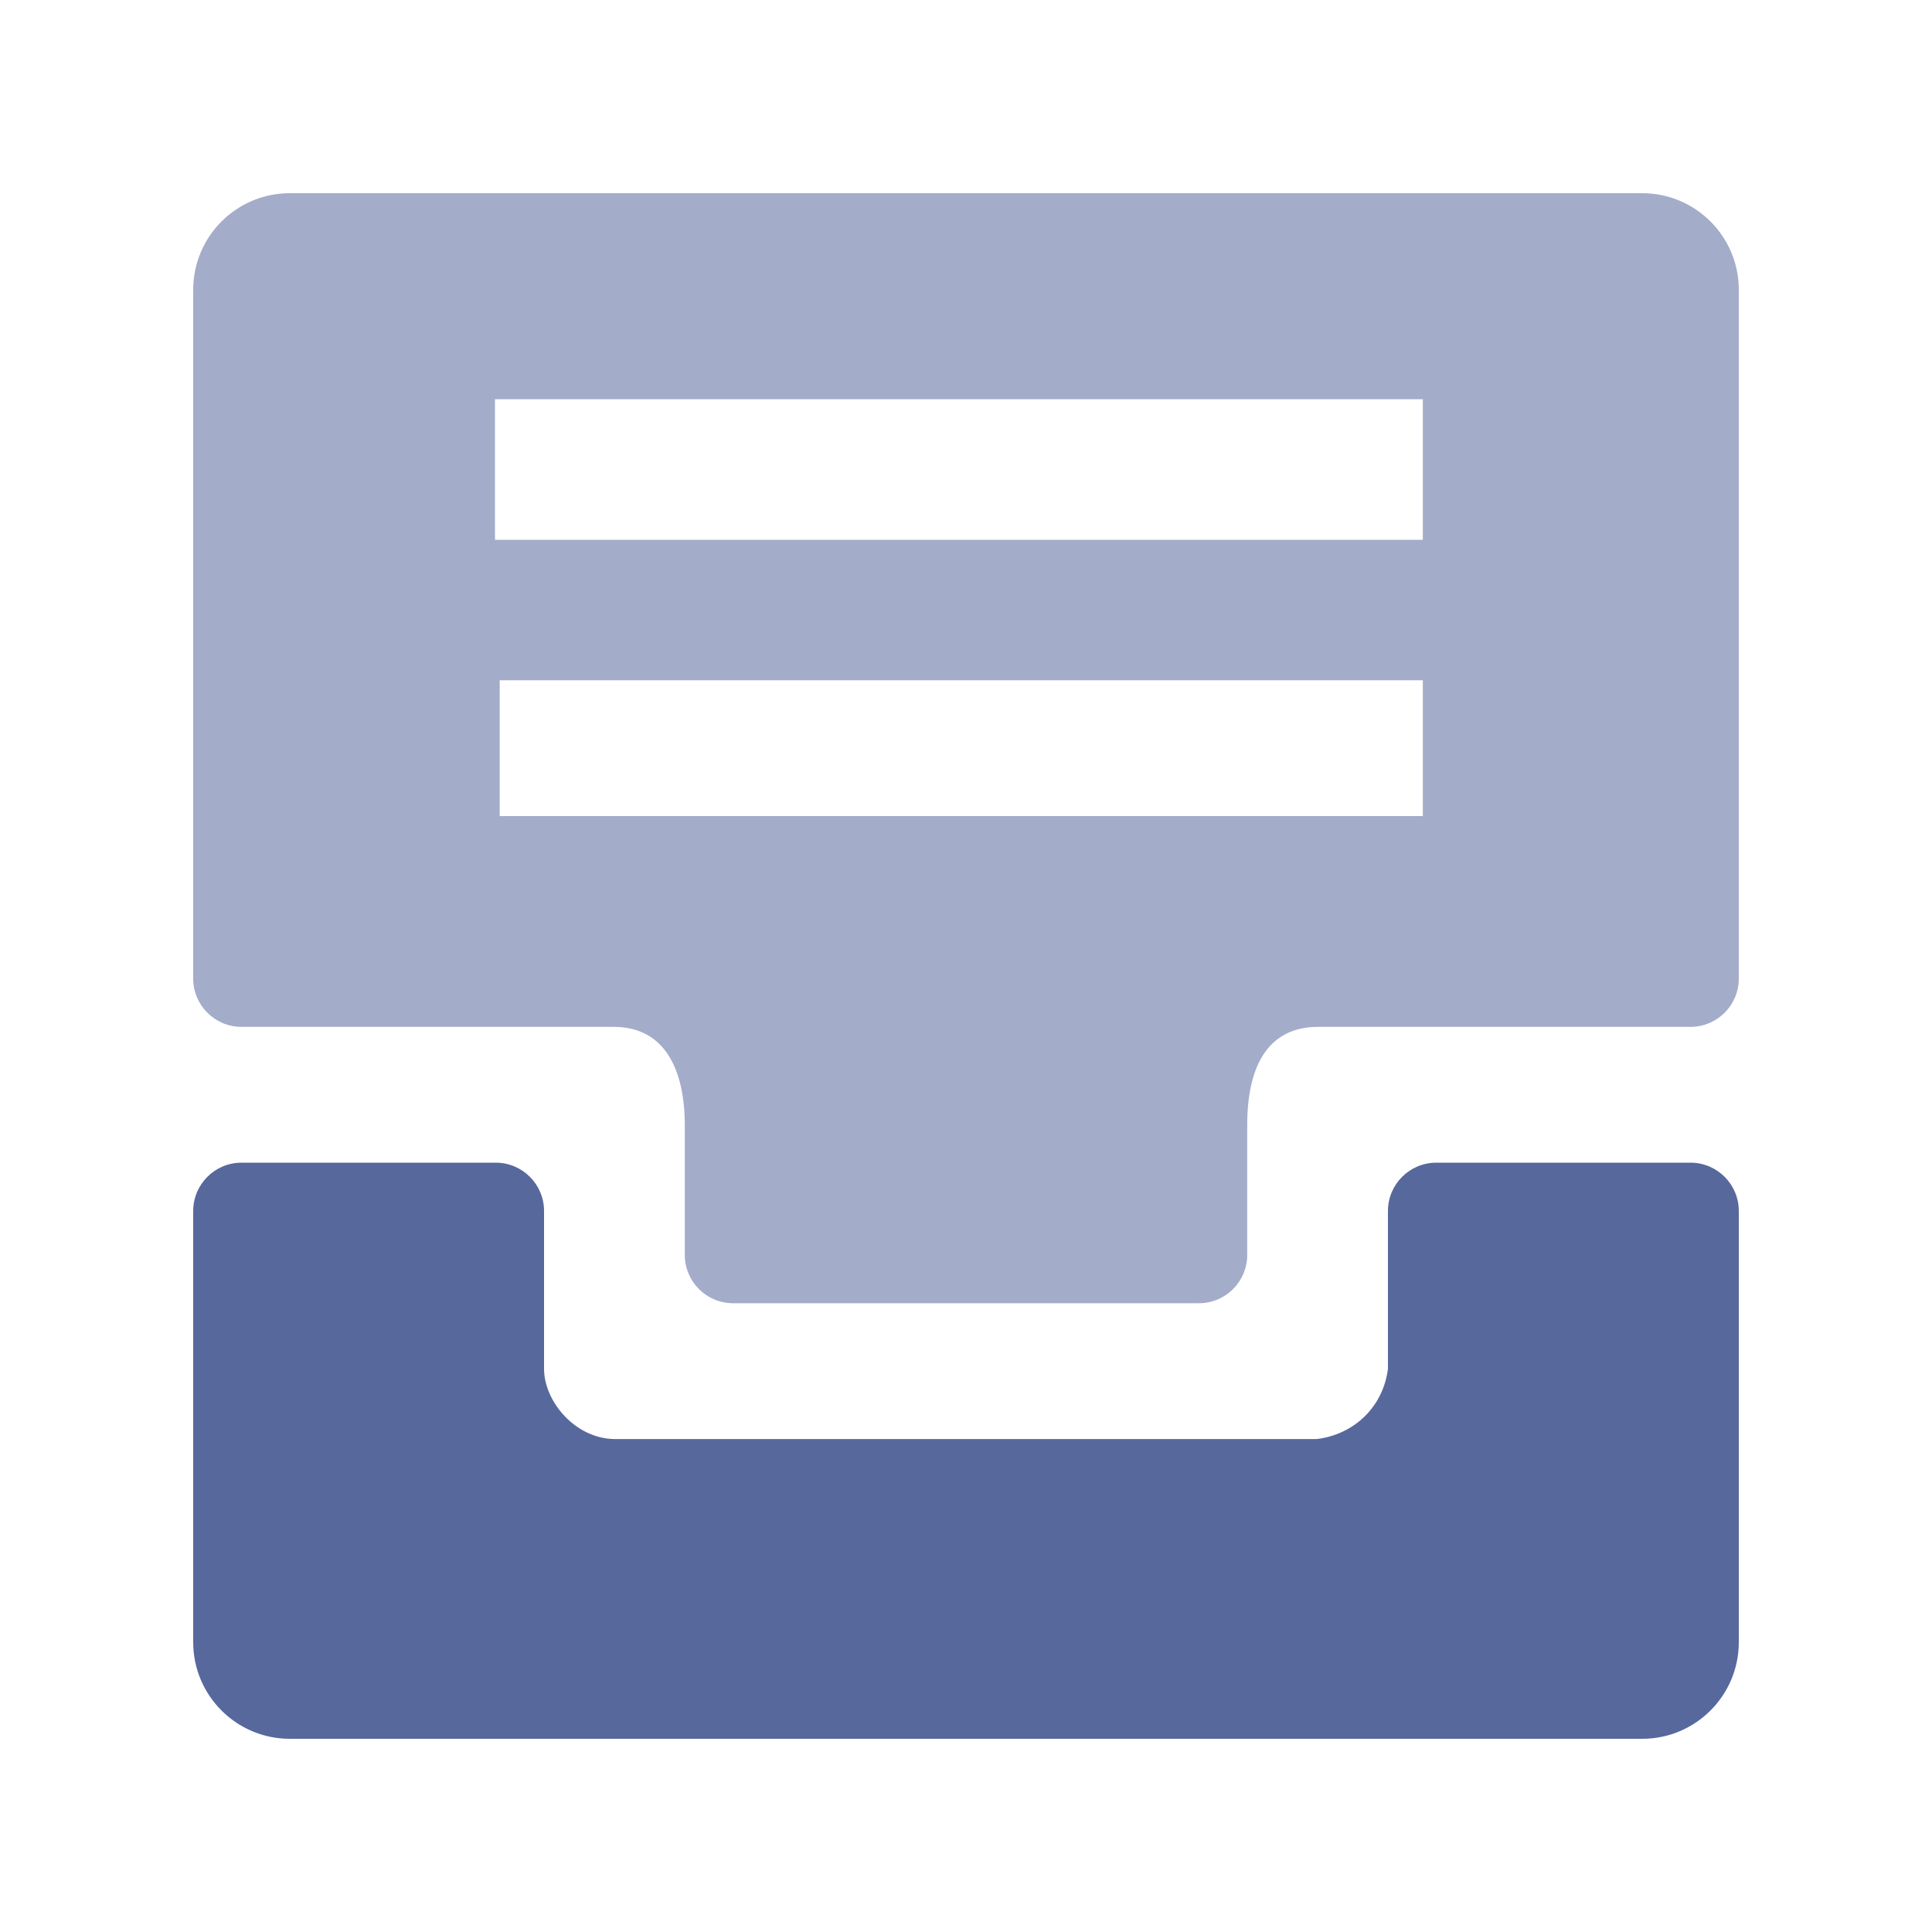 <?xml version="1.0" encoding="UTF-8"?>
<svg width="20px" height="20px" viewBox="0 0 20 20" version="1.1" xmlns="http://www.w3.org/2000/svg" xmlns:xlink="http://www.w3.org/1999/xlink">
    <title>storage-device-second-menu</title>
    <g id="页面架构调整" stroke="none" stroke-width="1" fill="none" fill-rule="evenodd">
        <g id="storage-device-second-menu">
            <rect id="矩形备份-14" opacity="0.446" x="0" y="0" width="20" height="20"></rect>
            <g id="编组" transform="translate(2, 2)" fill="#57689C" fill-rule="nonzero">
                <path d="M15,16 L1,16 C0.448,16 6.76353751e-17,15.552 0,15 L0,10.536 C-8.93288388e-17,10.26 0.224,10.036 0.5,10.036 L3.132,10.036 C3.408,10.036 3.632,10.26 3.632,10.536 C3.632,11.081 3.632,11.625 3.632,12.17 C3.632,12.509 3.958,12.897 4.368,12.897 C4.368,12.897 6.789,12.897 11.632,12.897 C12.025,12.848 12.319,12.558 12.368,12.17 L12.368,10.536 C12.368,10.26 12.592,10.036 12.868,10.036 L15.5,10.036 C15.776,10.036 16,10.26 16,10.536 L16,15 C16,15.552 15.552,16 15,16 Z" id="路径"></path>
                <path d="M15,0 L1,0 C0.448,1.01453063e-16 -6.76353751e-17,0.448 0,1 L0,8.13 C3.38176876e-17,8.406 0.224,8.63 0.5,8.63 L4.355,8.63 L4.355,8.63 C4.887,8.63 5.089,9.083 5.089,9.648 L5.089,10.991 C5.089,11.267 5.313,11.491 5.589,11.491 L10.411,11.491 C10.687,11.491 10.911,11.267 10.911,10.991 L10.911,9.648 L10.911,9.648 C10.911,8.994 11.155,8.63 11.645,8.63 L15.5,8.63 C15.776,8.63 16,8.406 16,8.13 L16,1 C16,0.448 15.552,1.20591542e-16 15,0 Z M3.124,2.133 L12.729,2.133 L12.729,2.861 L12.729,3.588 L3.124,3.588 L3.124,2.861 L3.124,2.133 Z M3.173,6.448 L3.173,5.77 L3.173,5.042 L12.729,5.042 L12.729,5.77 L12.729,6.448 L3.173,6.448 Z" id="形状" opacity="0.55"></path>
            </g>
        </g>
    </g>
</svg>